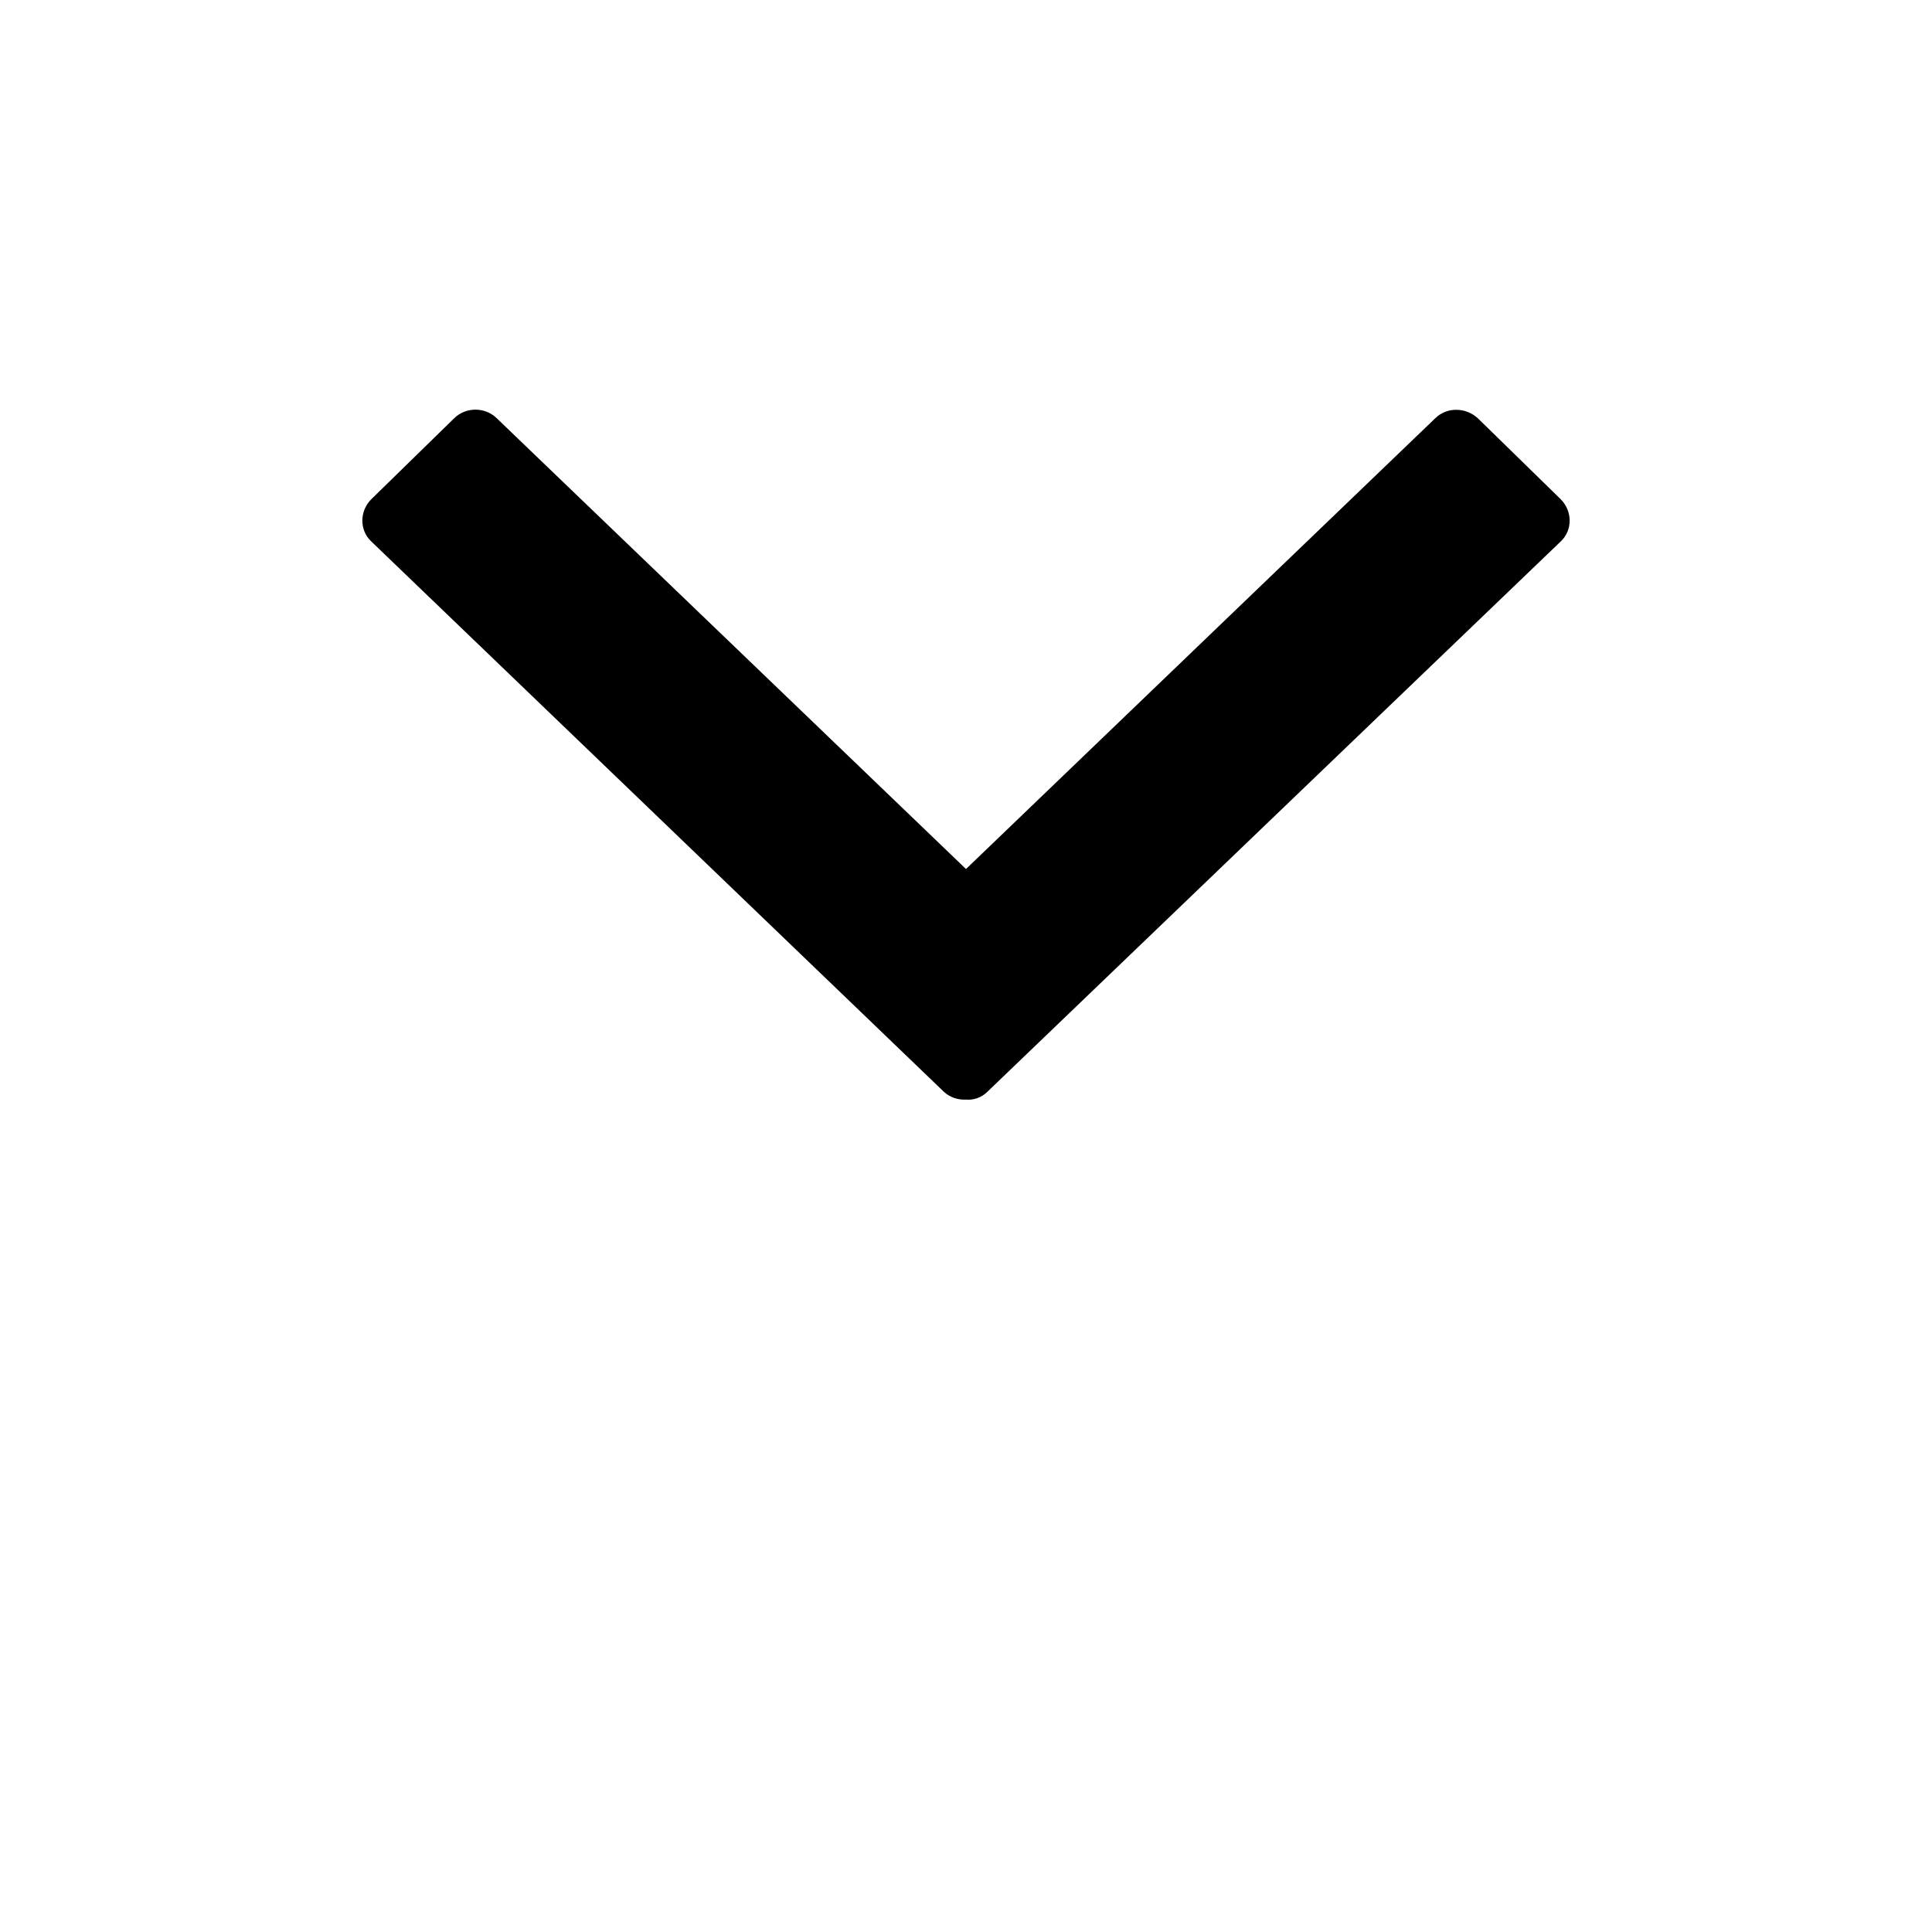 <svg xmlns="http://www.w3.org/2000/svg" width="512" height="512" viewBox="0 0 512 512">
    <path d="M256 230.3l124.4-119.5c3.1-3 8.1-2.9 11.3.1l21.9 21.4c3.1 3.1 3.2 8.1.1 11.1l-152 145.9c-1.6 1.6-3.7 2.3-5.8 2.1-2.1.1-4.2-.6-5.8-2.1L98.3 143.4c-3.1-3-3-8 .1-11.1l21.9-21.4c3.1-3.1 8.2-3.1 11.3-.1L256 230.3z"/>
</svg>
